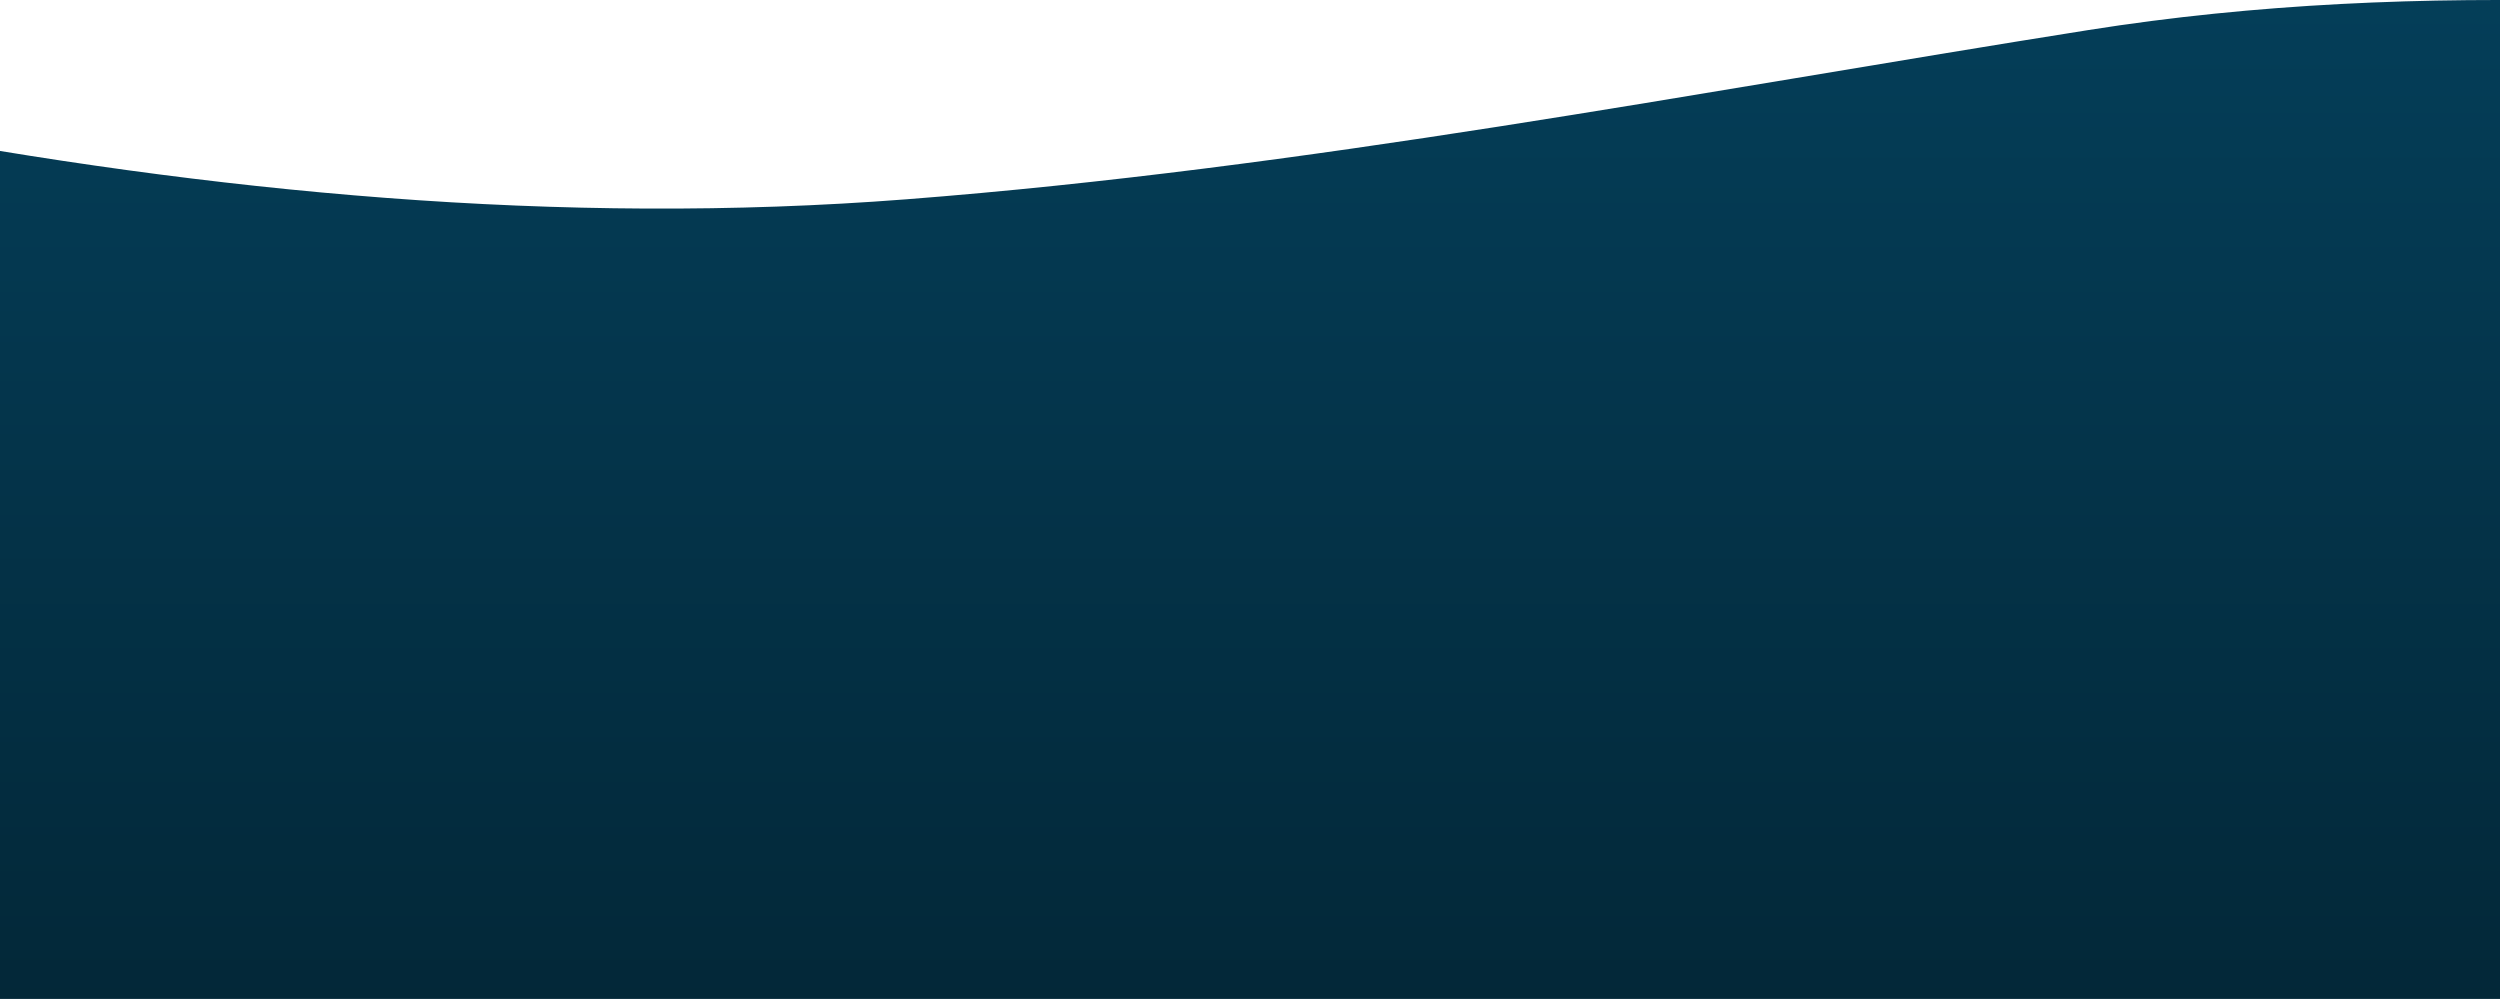 <svg viewBox="0 0 1920 768" preserveAspectRatio="none" xmlns="http://www.w3.org/2000/svg">
<path d="M2597 767.188V88.688C2597 88.688 2464 39.741 2382.12 30.807C2123.13 2.544 1861.5 -17.795 1603.85 23.087C1300.64 71.148 1001.62 129.406 696.144 153.059C430.203 173.689 162.862 147.921 -100.17 98.272C-275.83 65.098 -451.49 33.042 -629.52 36.518L-629.521 767.188H2597Z" fill="url(#paint1_linear)"/>
<defs>
<linearGradient id="paint1_linear" x1="1270.43" y1="-32.8" x2="1270.43" y2="960.112" gradientUnits="userSpaceOnUse">
<stop stop-color="#043F5A"/>
<stop offset="1" stop-color="#032230"/>
</linearGradient>
</defs>
</svg>
